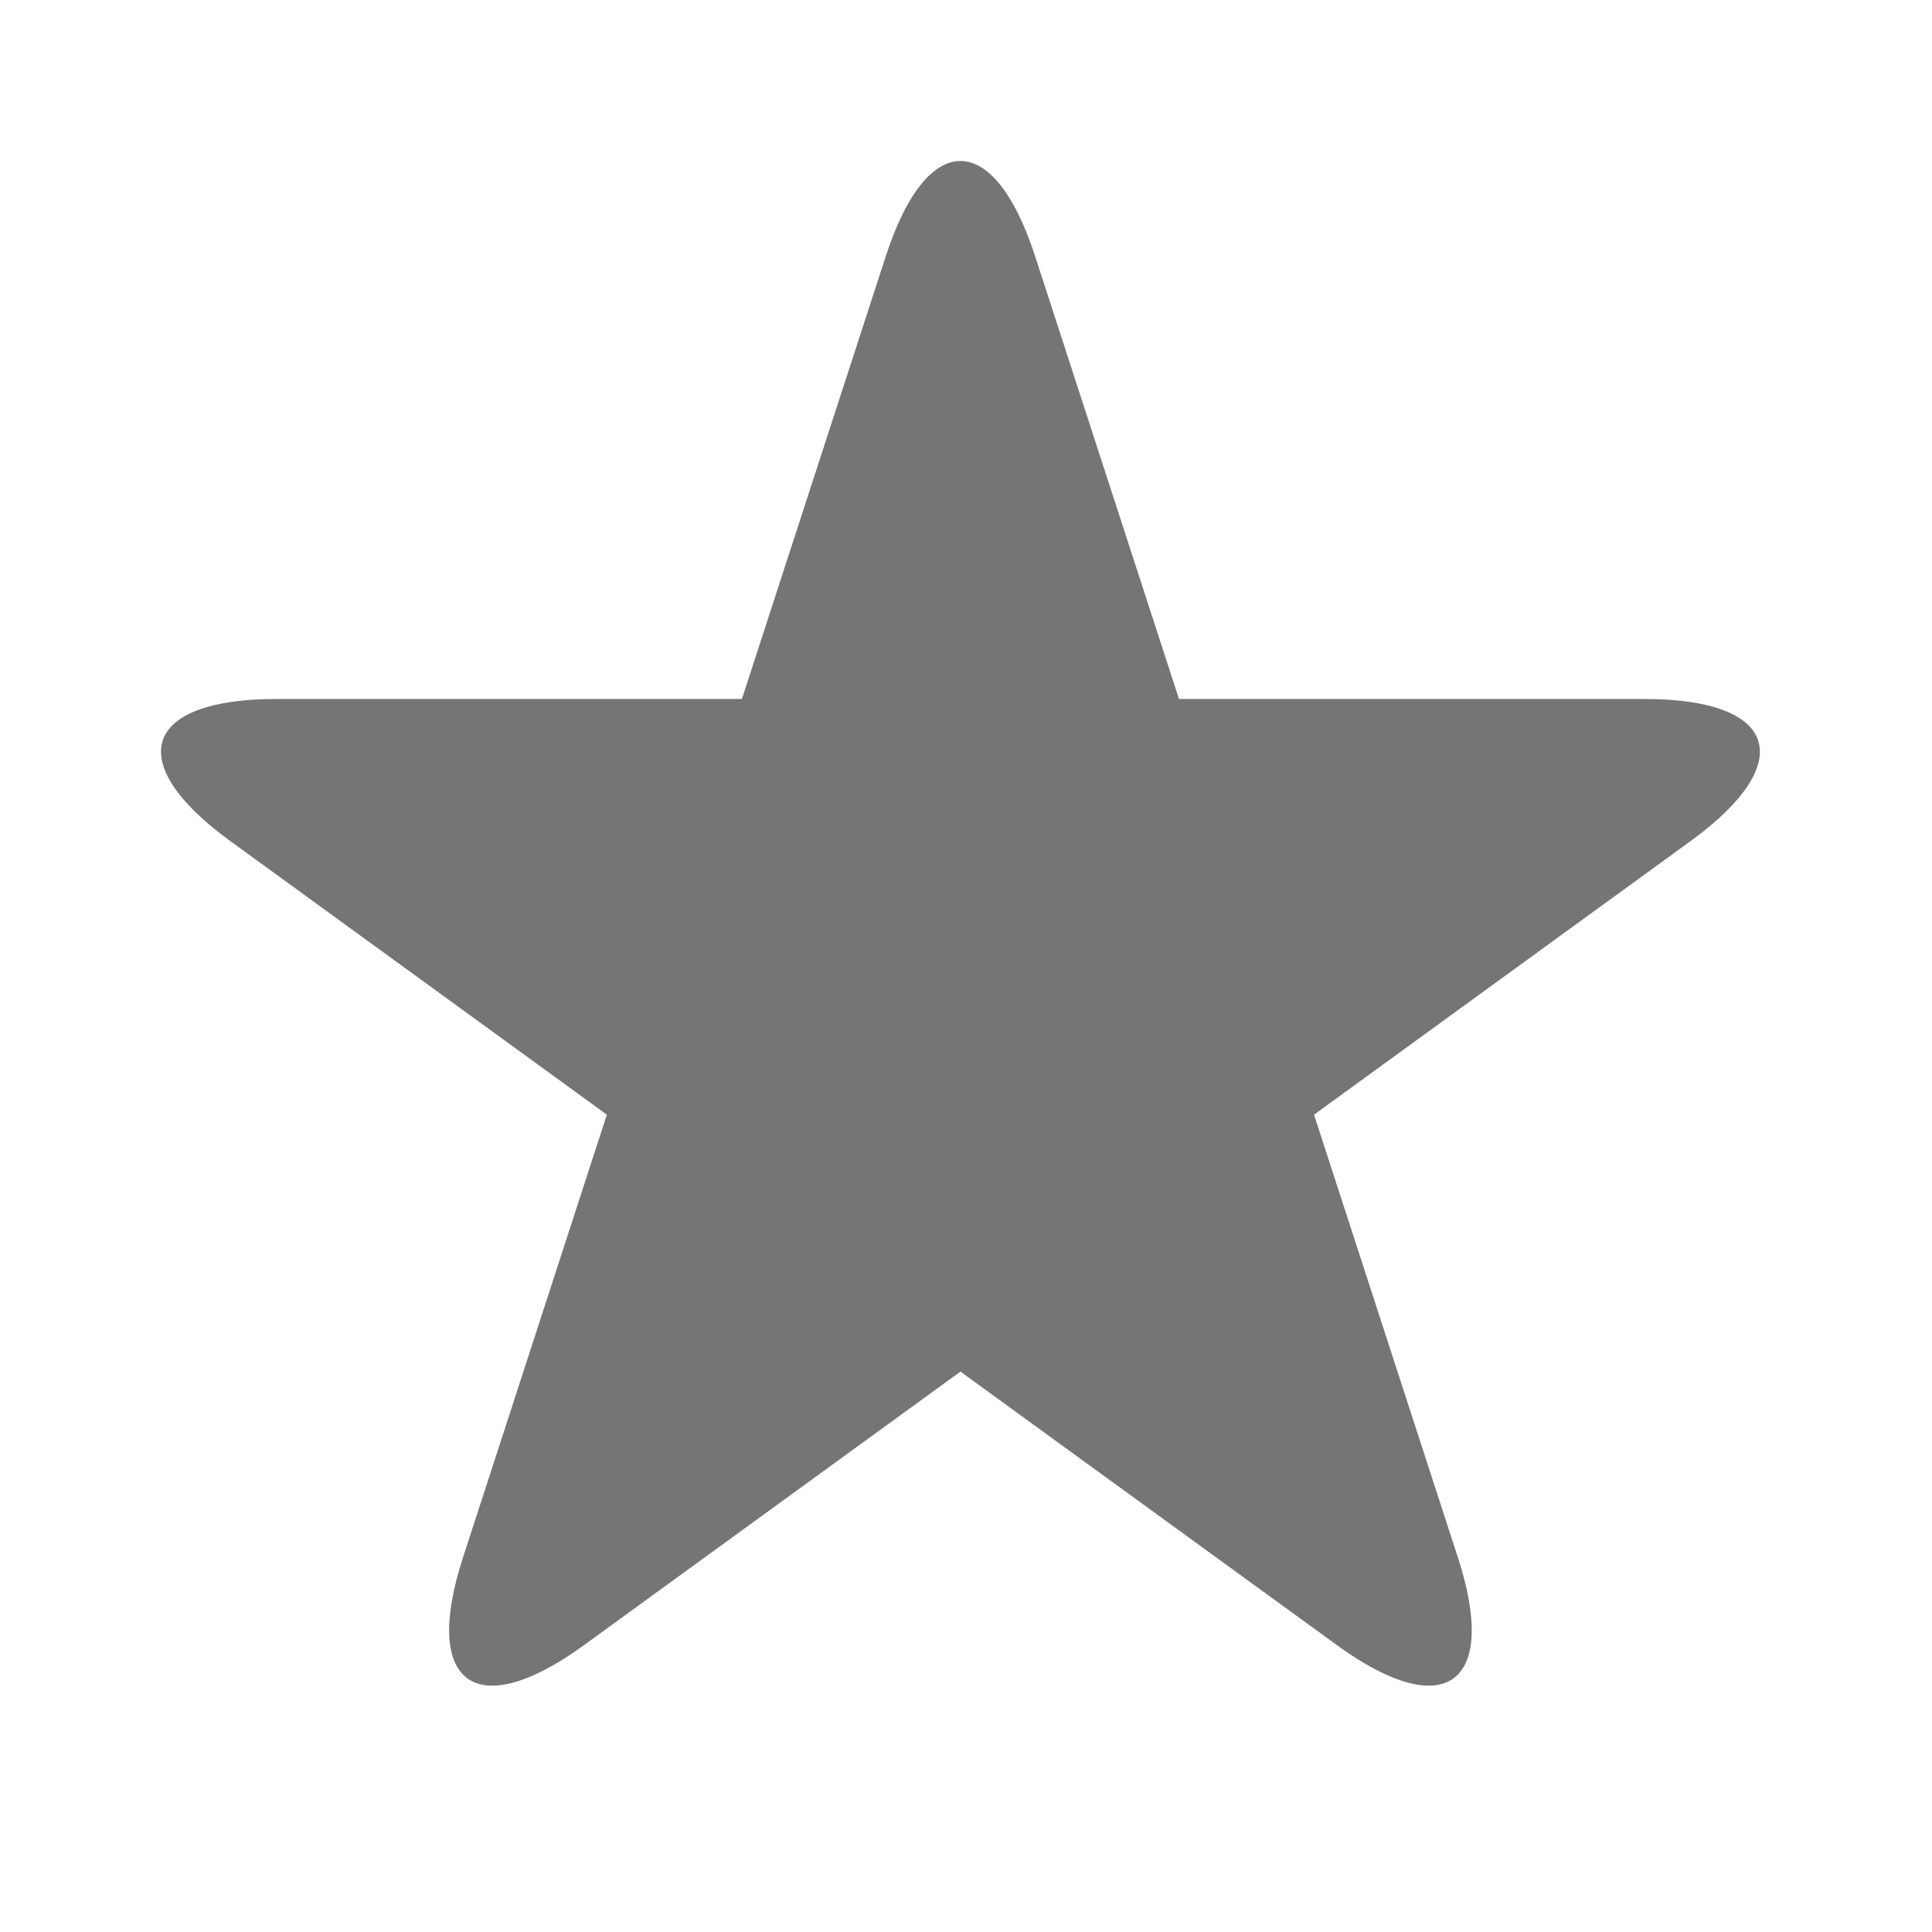 <?xml version="1.0" encoding="UTF-8" standalone="no"?><!-- Generator: Gravit.io --><svg xmlns="http://www.w3.org/2000/svg" xmlns:xlink="http://www.w3.org/1999/xlink" style="isolation:isolate" viewBox="970 3277 24 24" width="24" height="24"><g id="winding-fill-non-zero"><g opacity="0"><rect x="970" y="3277" width="24" height="24" transform="matrix(1,0,0,1,0,0)" id="Icon Background" fill="rgb(37,86,132)"/></g><path d=" M 975.751 3296.349 L 981.004 3280.181 C 981.516 3278.606 982.346 3278.606 982.858 3280.181 L 988.111 3296.349 C 988.623 3297.924 987.951 3298.412 986.611 3297.439 L 972.858 3287.446 C 971.519 3286.473 971.775 3285.683 973.431 3285.683 L 990.431 3285.683 C 992.087 3285.683 992.343 3286.473 991.004 3287.446 L 977.251 3297.439 C 975.911 3298.412 975.239 3297.924 975.751 3296.349 Z " id="Fill-B" fill="rgb(117,117,117)"/></g></svg>